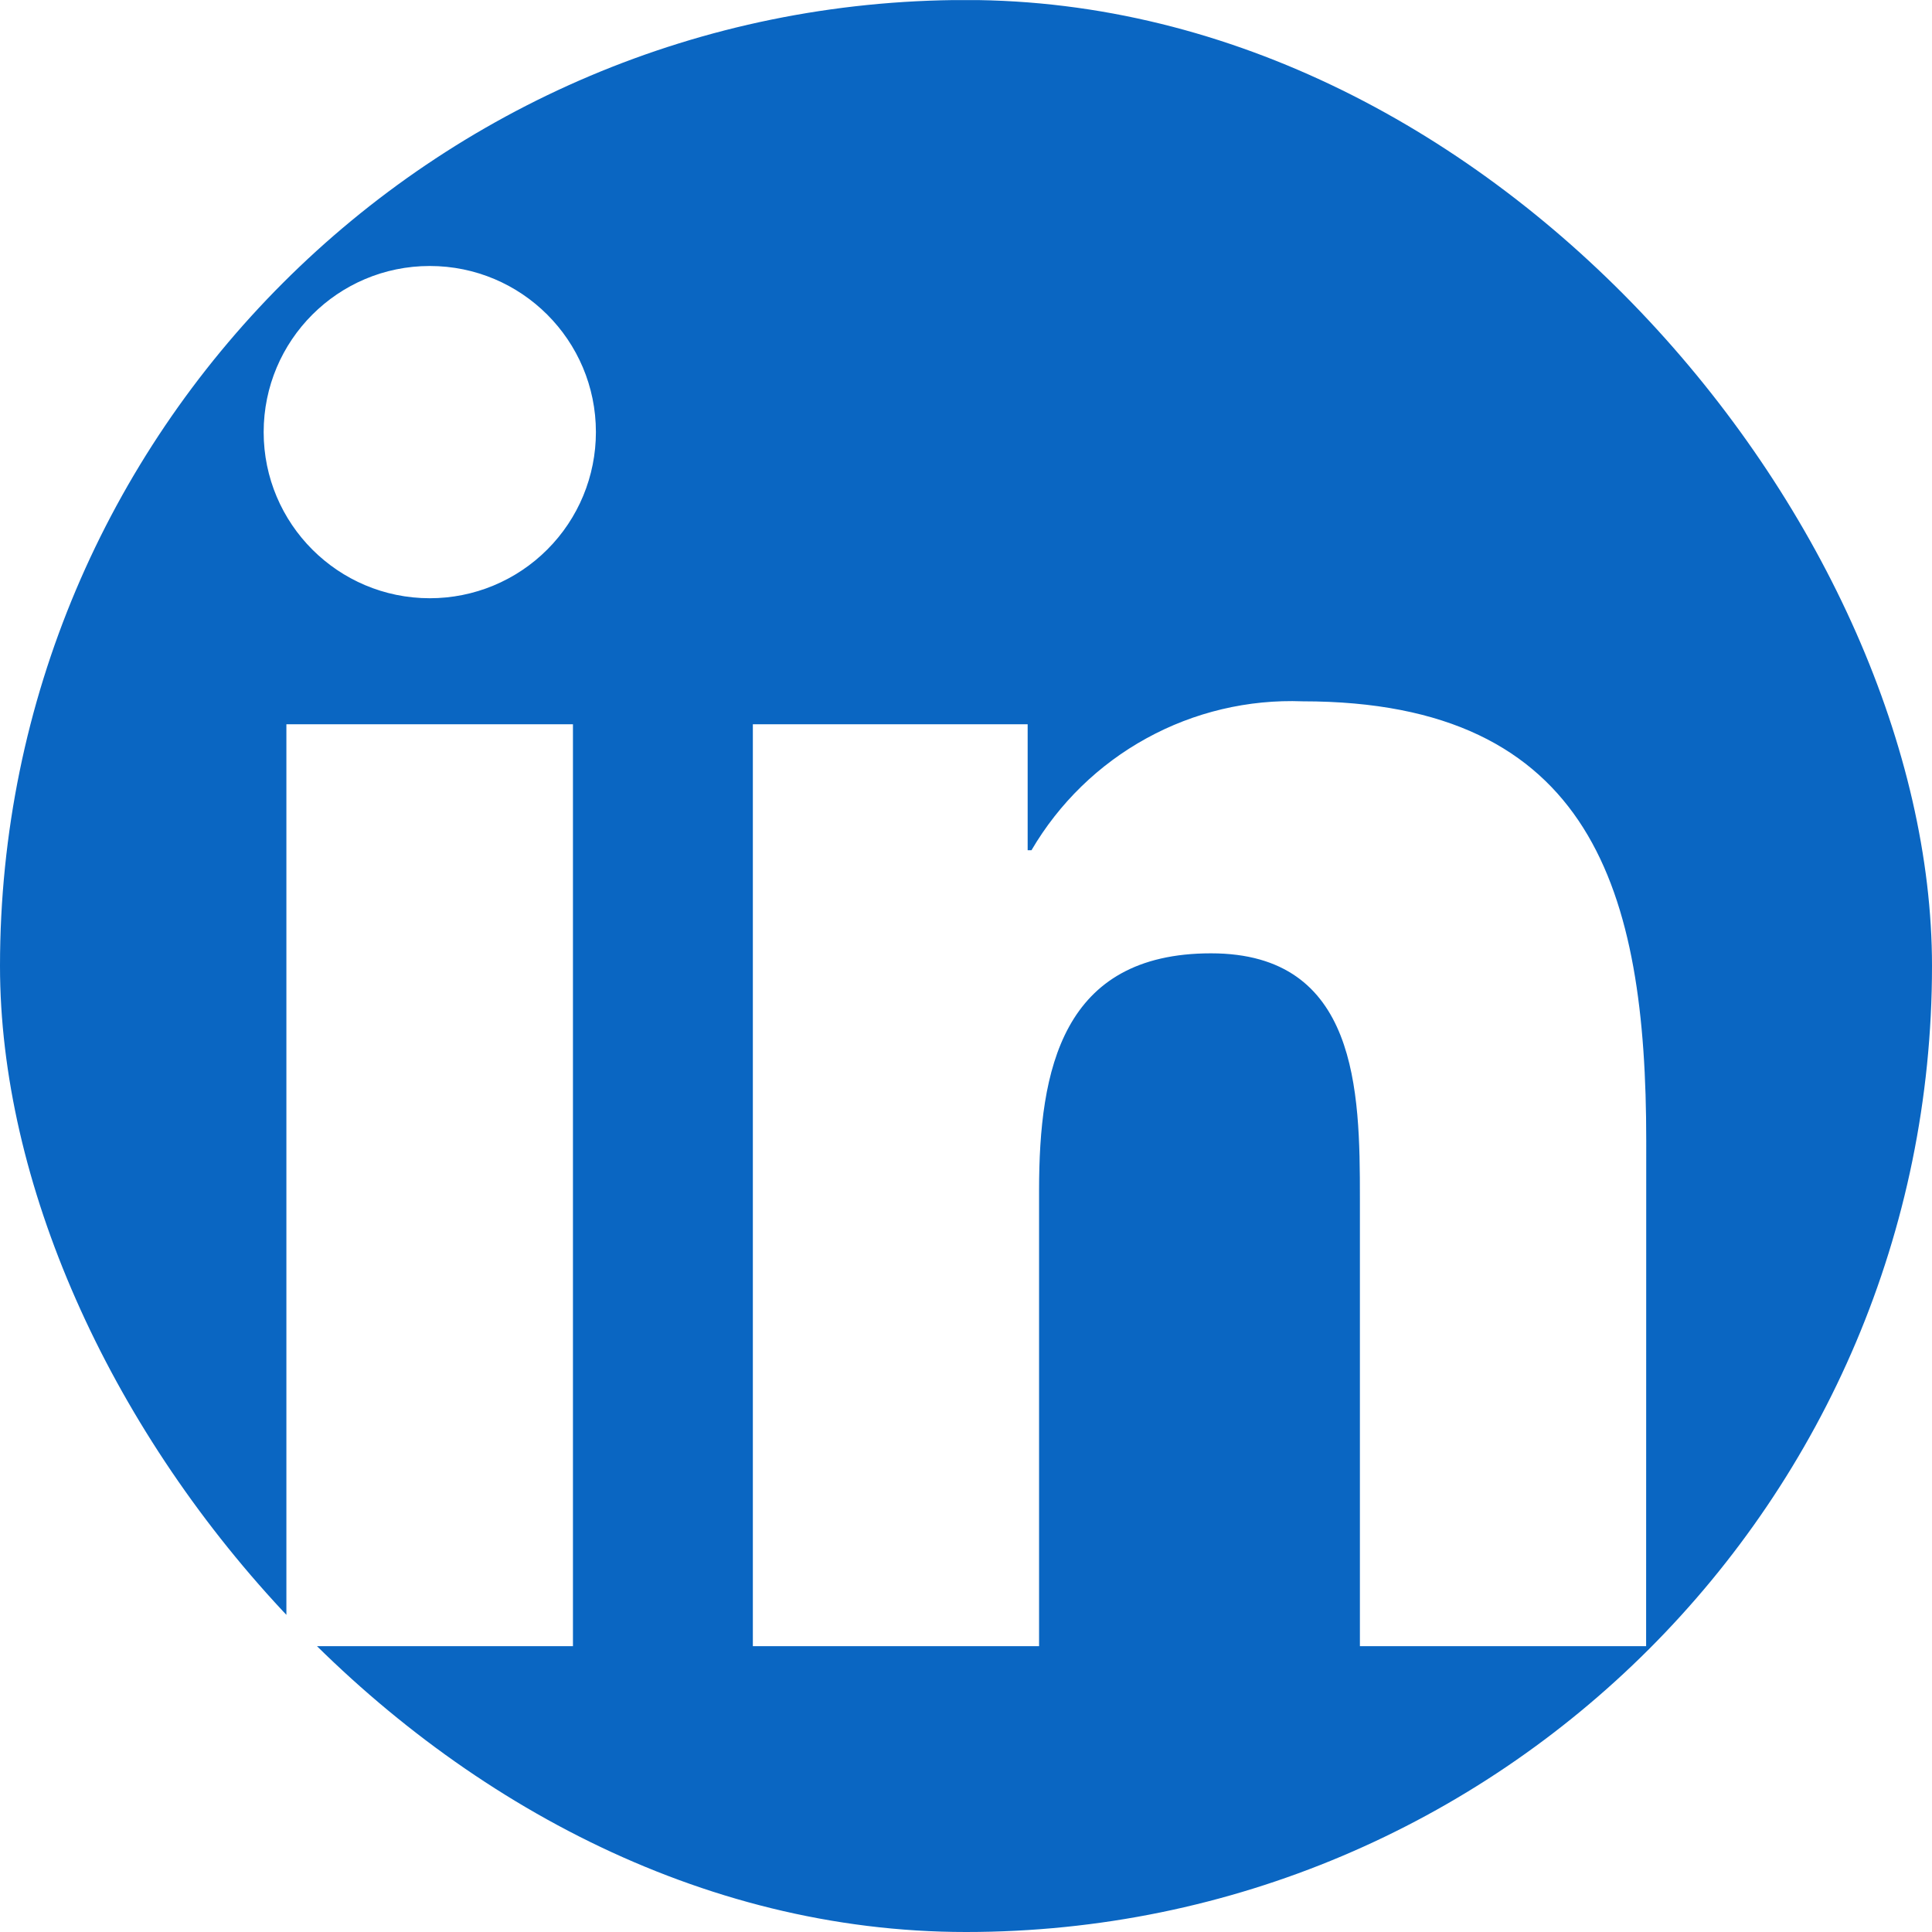 <svg width="34" height="34" viewBox="0 0 34 34" fill="none" xmlns="http://www.w3.org/2000/svg">
<g clip-path="url(#clip0_307_164)">
<path d="M28.969 28.97H23.932V21.081C23.932 19.199 23.898 16.777 21.312 16.777C18.688 16.777 18.286 18.827 18.286 20.944V28.97H13.249V12.746H18.085V14.963H18.152C18.637 14.135 19.336 13.454 20.176 12.993C21.016 12.531 21.966 12.306 22.924 12.342C28.03 12.342 28.971 15.701 28.971 20.07L28.969 28.97ZM7.564 10.528C5.95 10.528 4.641 9.22 4.64 7.605C4.64 5.99 5.949 4.681 7.563 4.681C9.178 4.681 10.487 5.989 10.487 7.604C10.487 8.379 10.18 9.123 9.631 9.671C9.083 10.22 8.34 10.528 7.564 10.528ZM10.083 28.97H5.04V12.746H10.083L10.083 28.97ZM31.481 0.002H2.509C1.139 -0.013 0.017 1.084 -0 2.453V31.546C0.016 32.916 1.139 34.014 2.509 34H31.481C32.854 34.017 33.981 32.919 34 31.546V2.451C33.98 1.079 32.853 -0.018 31.481 0" fill="#0A66C2"/>
</g>
<defs>
<clipPath id="clip0_307_164">
<rect width="34" height="34" rx="17" fill="white"/>
</clipPath>
</defs>
</svg>
